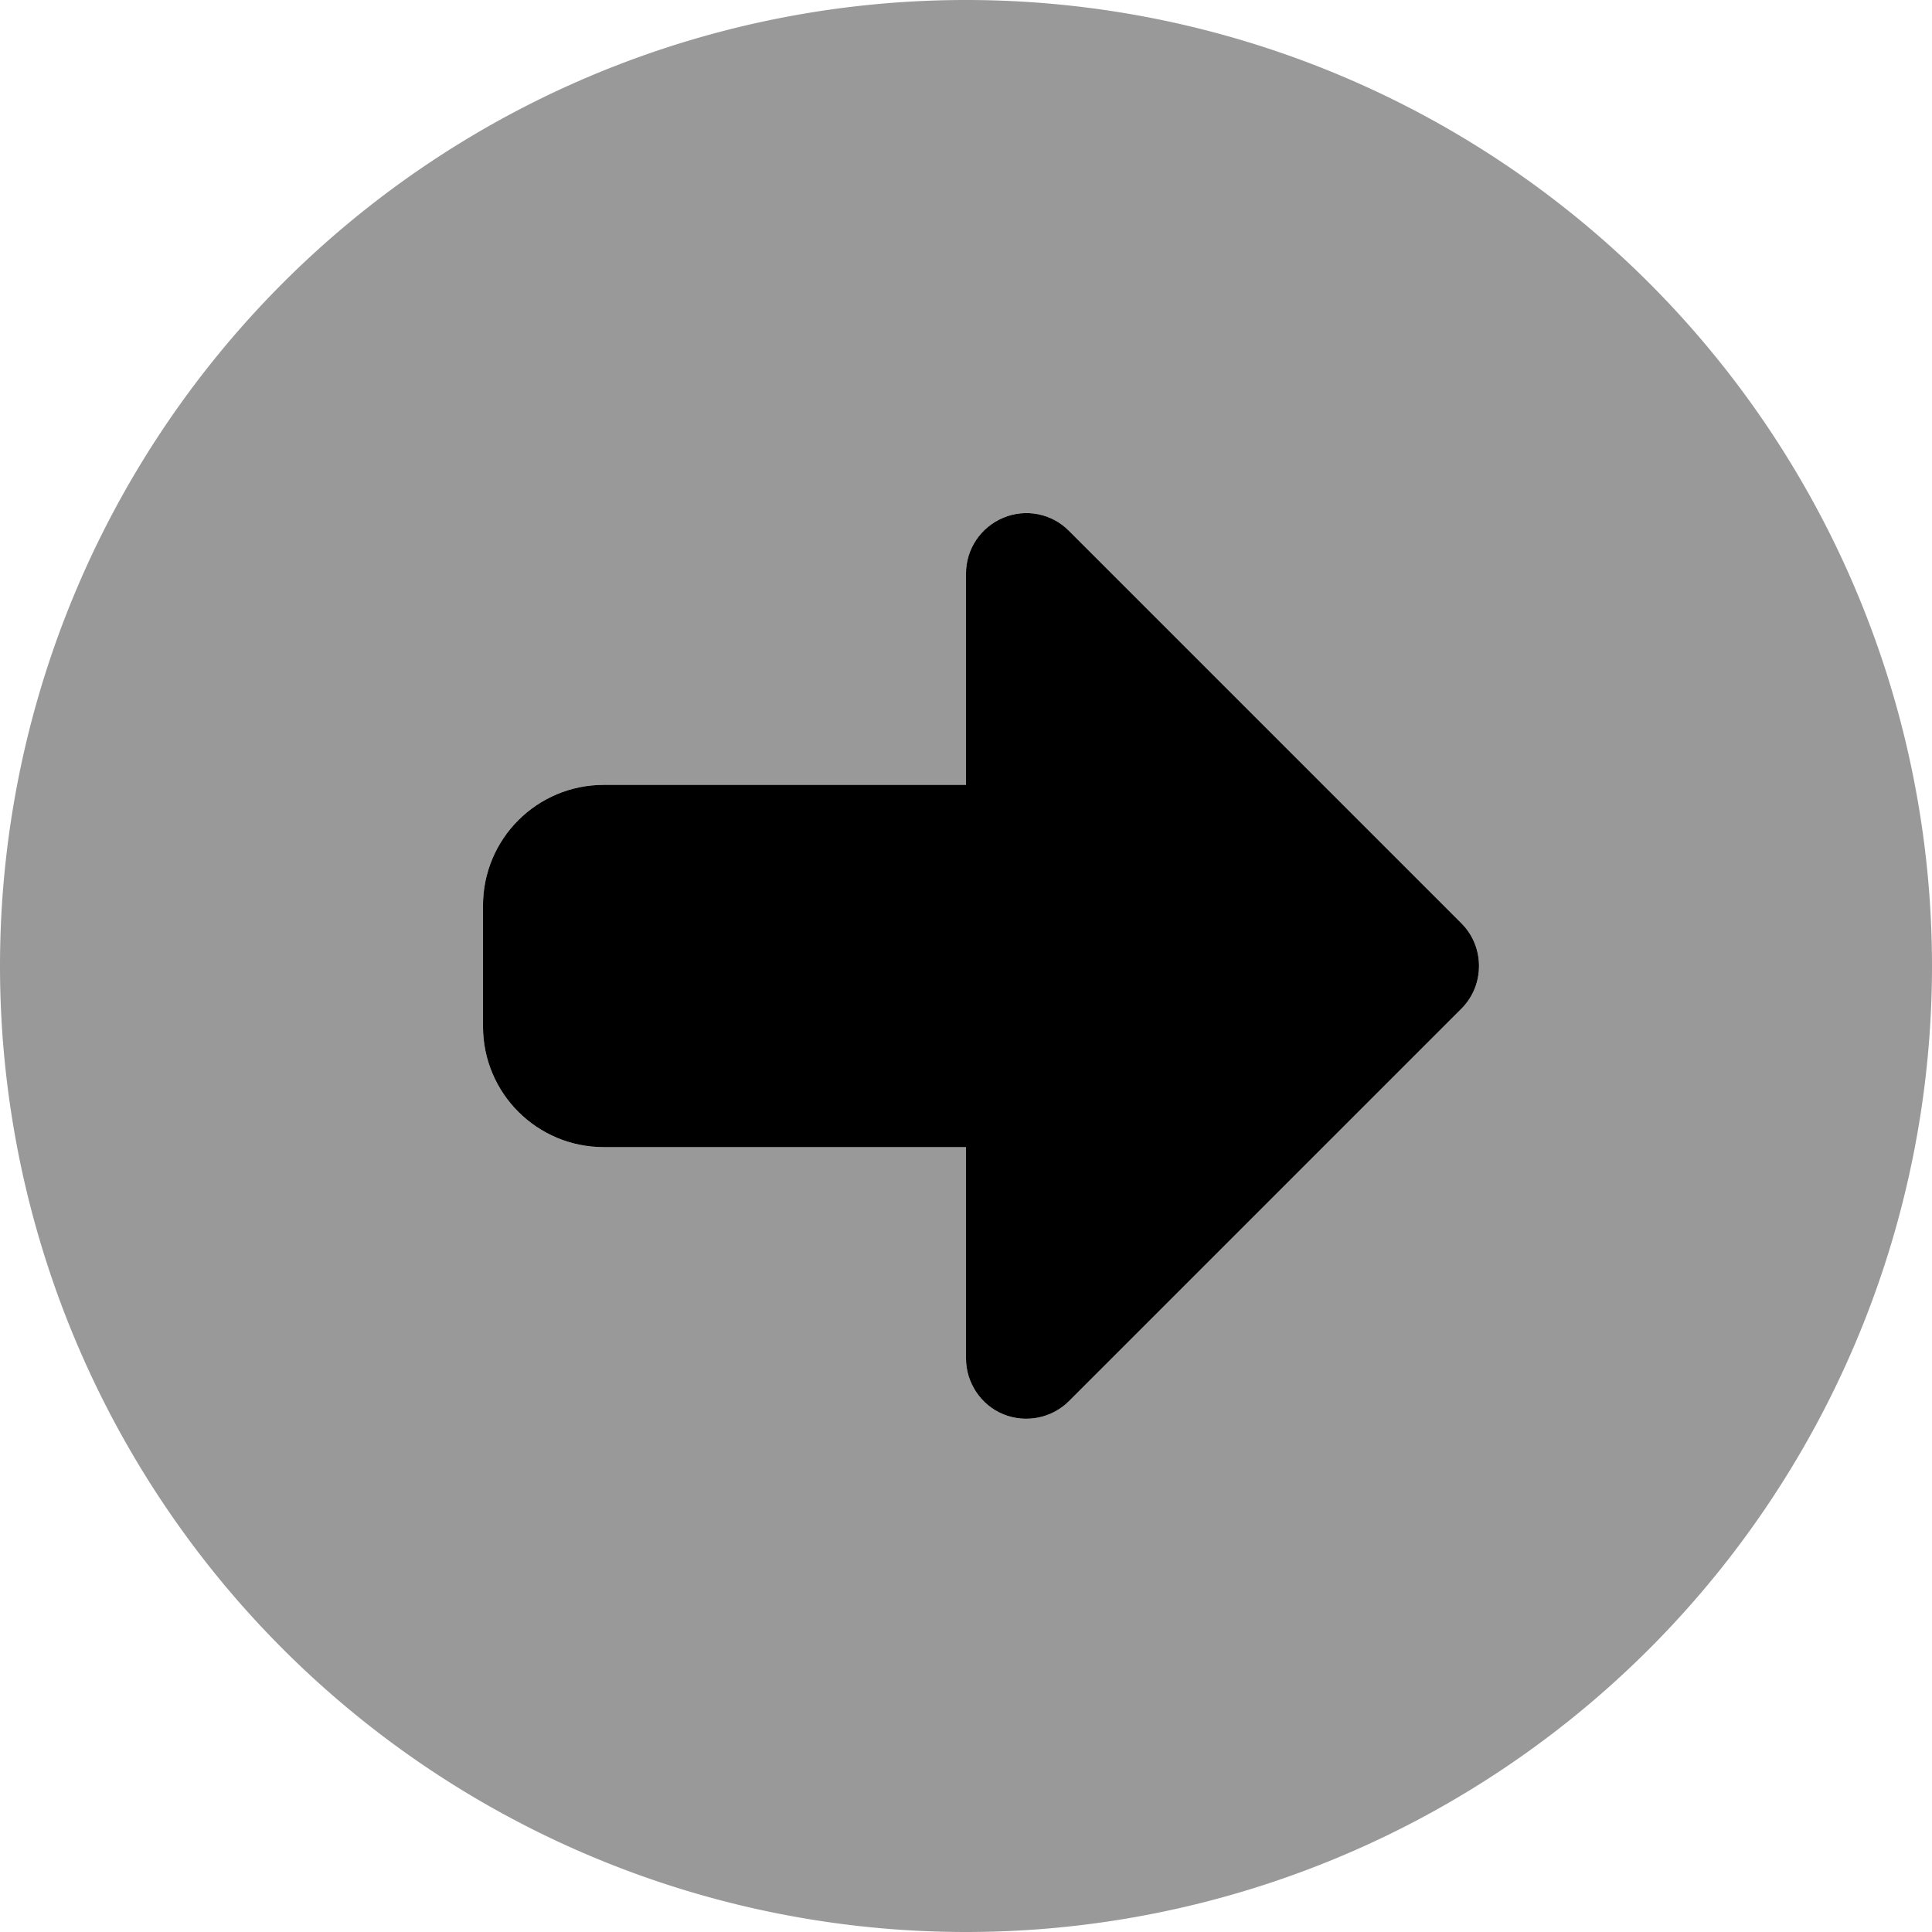 <svg xmlns="http://www.w3.org/2000/svg" viewBox="0 0 512 512"><!--! Font Awesome Pro 7.0.1 by @fontawesome - https://fontawesome.com License - https://fontawesome.com/license (Commercial License) Copyright 2025 Fonticons, Inc. --><path style="fill:currentColor;opacity:.4" d="M0 256a256 256 0 1 0 512 0 256 256 0 1 0 -512 0zm128-16c0-17.7 14.3-32 32-32l96 0 0-56c0-6.5 3.9-12.3 9.9-14.8s12.9-1.1 17.4 3.5l104 104c6.2 6.2 6.2 16.4 0 22.6l-104 104c-4.6 4.6-11.5 5.9-17.4 3.5S256 366.5 256 360l0-56-96 0c-17.7 0-32-14.3-32-32l0-32z"/><path style="fill:currentColor;opacity:1" d="M387.3 244.7c6.2 6.2 6.2 16.4 0 22.6l-104 104c-4.6 4.6-11.5 5.9-17.4 3.5S256 366.5 256 360l0-56-96 0c-17.7 0-32-14.3-32-32l0-32c0-17.7 14.3-32 32-32l96 0 0-56c0-6.5 3.9-12.3 9.9-14.8s12.9-1.1 17.4 3.5l104 104z"/></svg>